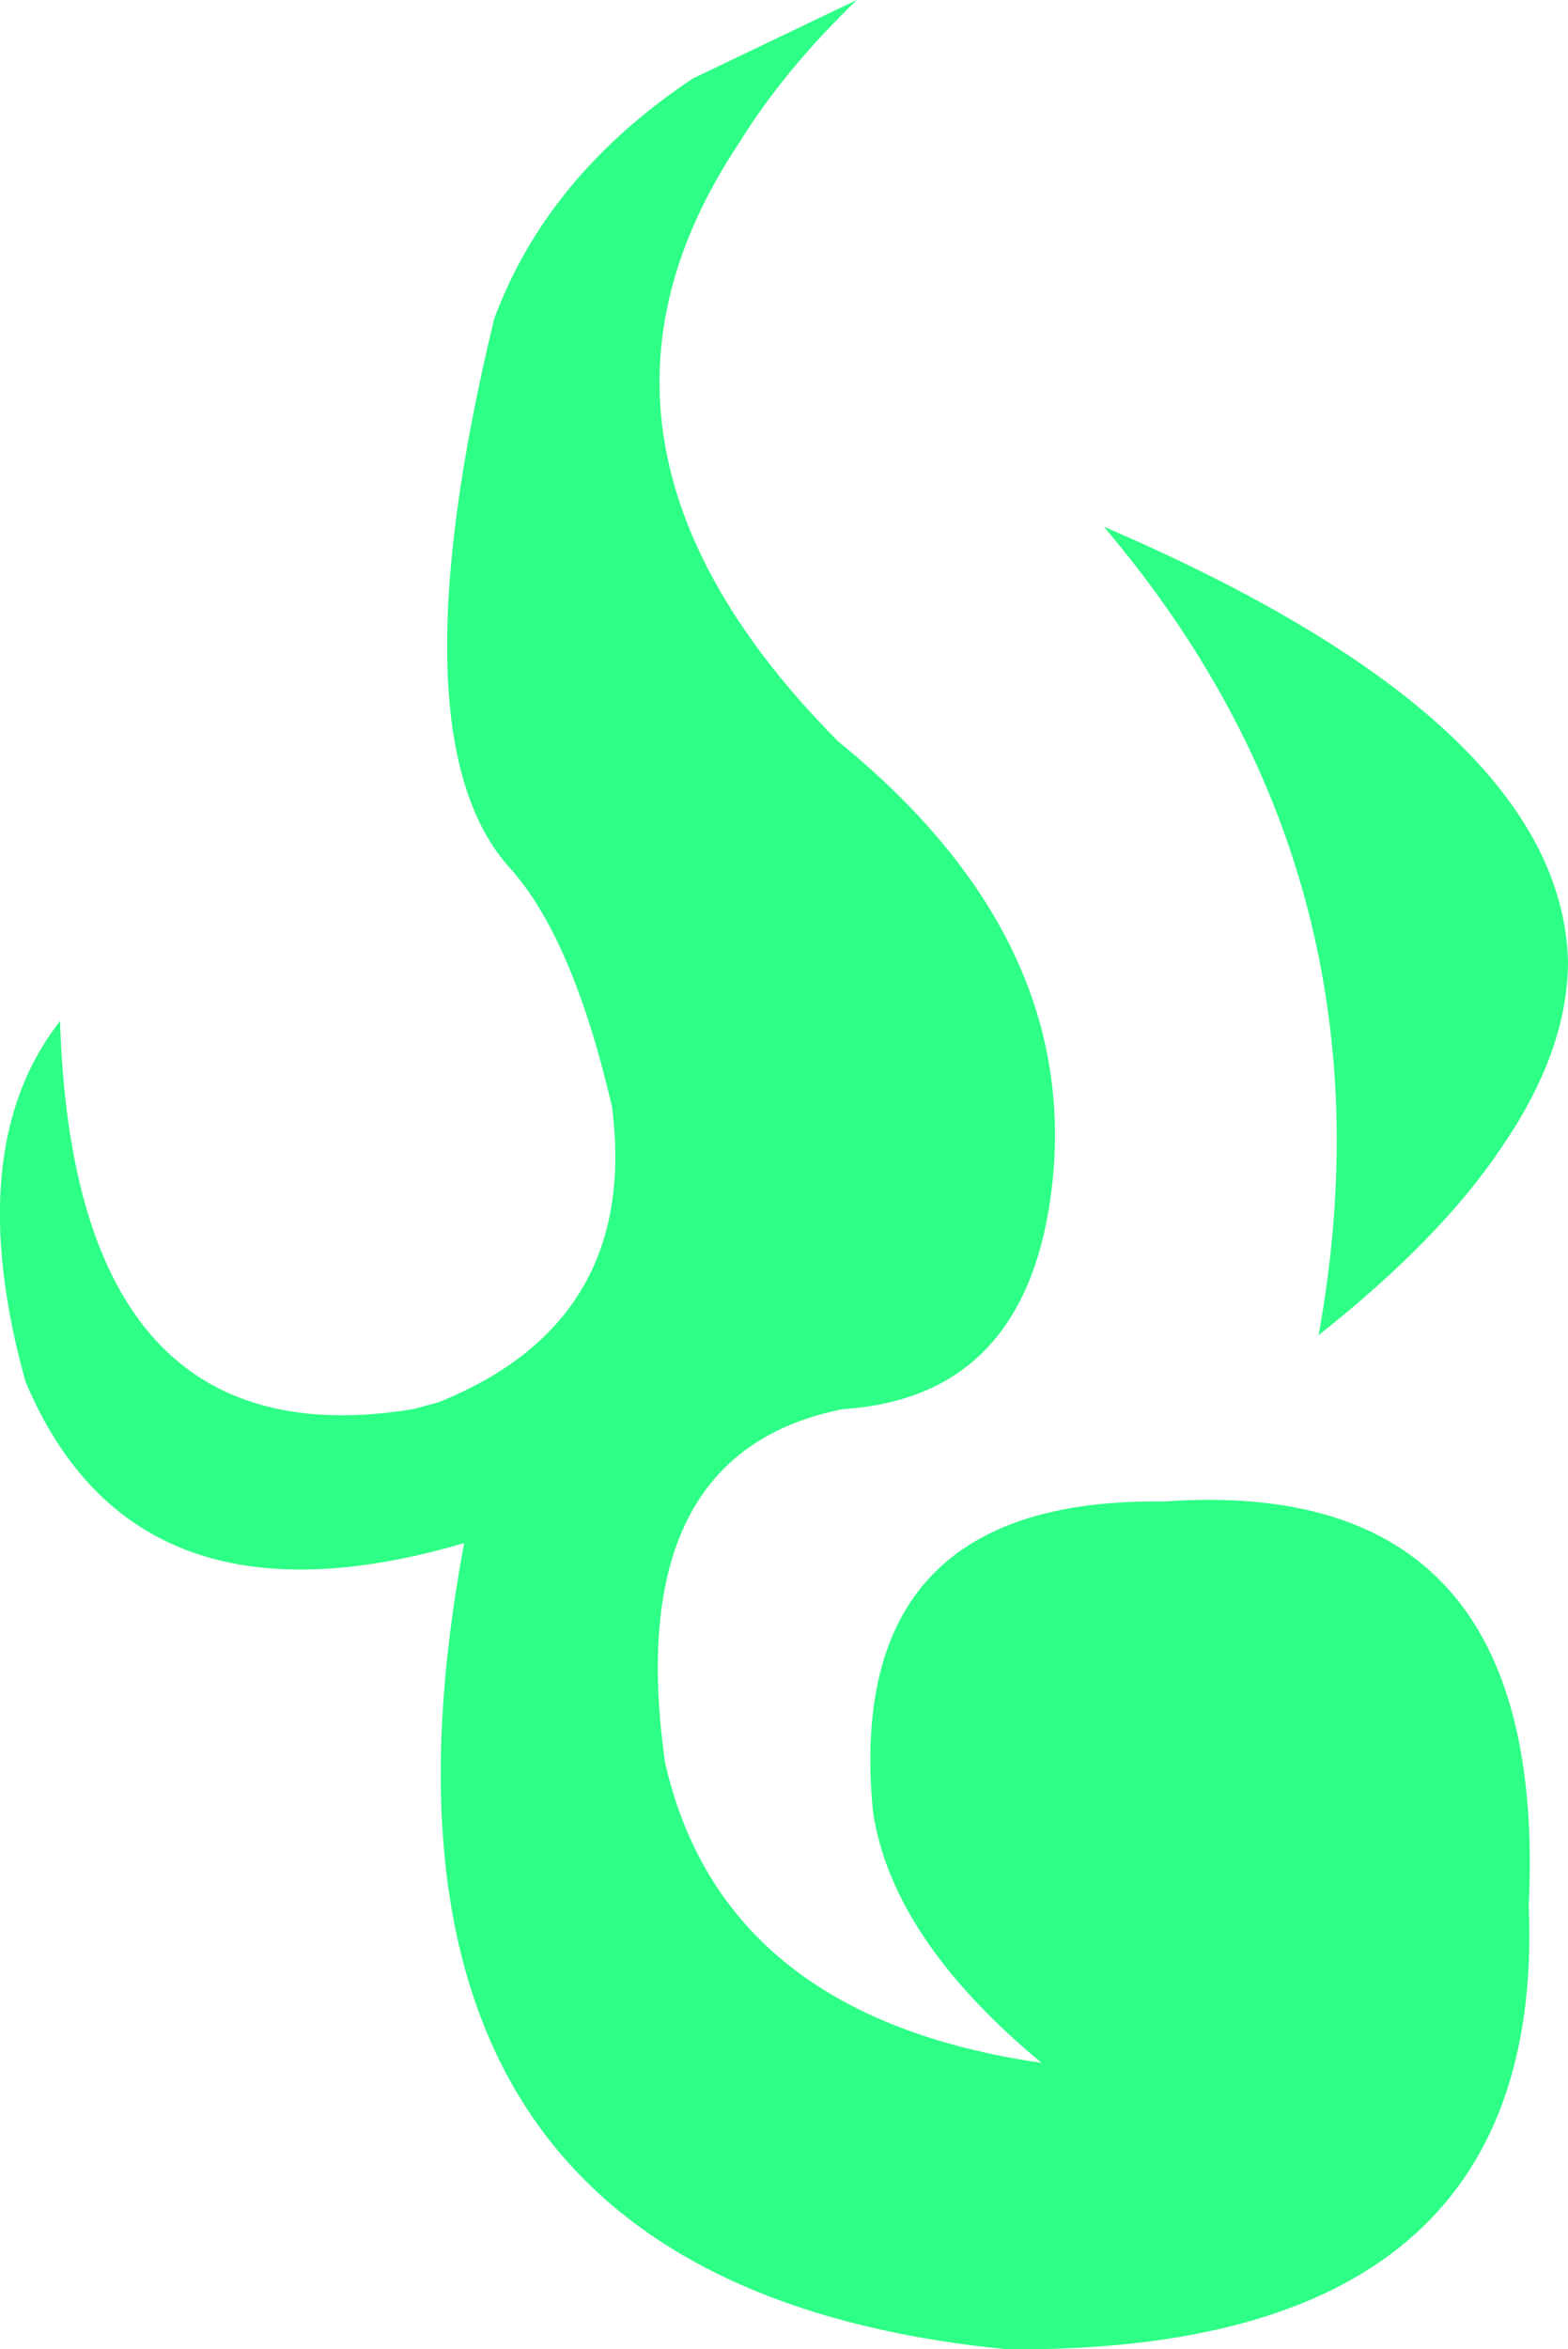 <?xml version="1.0" encoding="UTF-8" standalone="no"?>
<svg xmlns:xlink="http://www.w3.org/1999/xlink" height="50.85px" width="33.95px" xmlns="http://www.w3.org/2000/svg">
  <g transform="matrix(1.0, 0.0, 0.0, 1.0, 17.0, 25.4)">
    <path d="M15.5 -0.55 Q14.2 1.4 11.55 3.5 13.35 -6.4 6.9 -14.0 16.8 -9.75 16.95 -4.6 16.95 -2.65 15.5 -0.55 M16.1 15.85 Q16.5 25.55 4.8 25.45 -9.95 24.0 -6.95 8.0 -14.1 10.1 -16.45 4.5 -17.85 -0.55 -15.7 -3.3 -15.4 6.3 -8.05 5.1 L-7.5 4.95 Q-3.15 3.2 -3.75 -1.45 -4.6 -5.1 -5.95 -6.6 -8.5 -9.4 -6.3 -18.5 -5.15 -21.6 -2.0 -23.7 L1.55 -25.4 Q-0.05 -23.85 -1.0 -22.3 -5.3 -15.85 1.15 -9.35 6.5 -5.0 5.75 0.5 5.15 4.85 1.25 5.1 -3.55 6.05 -2.6 12.75 -1.35 18.25 5.55 19.25 2.3 16.55 1.9 13.8 1.25 7.0 8.2 7.1 16.55 6.5 16.1 15.85" fill="#2eff86" fill-rule="evenodd" stroke="none"/>
  </g>
</svg>
